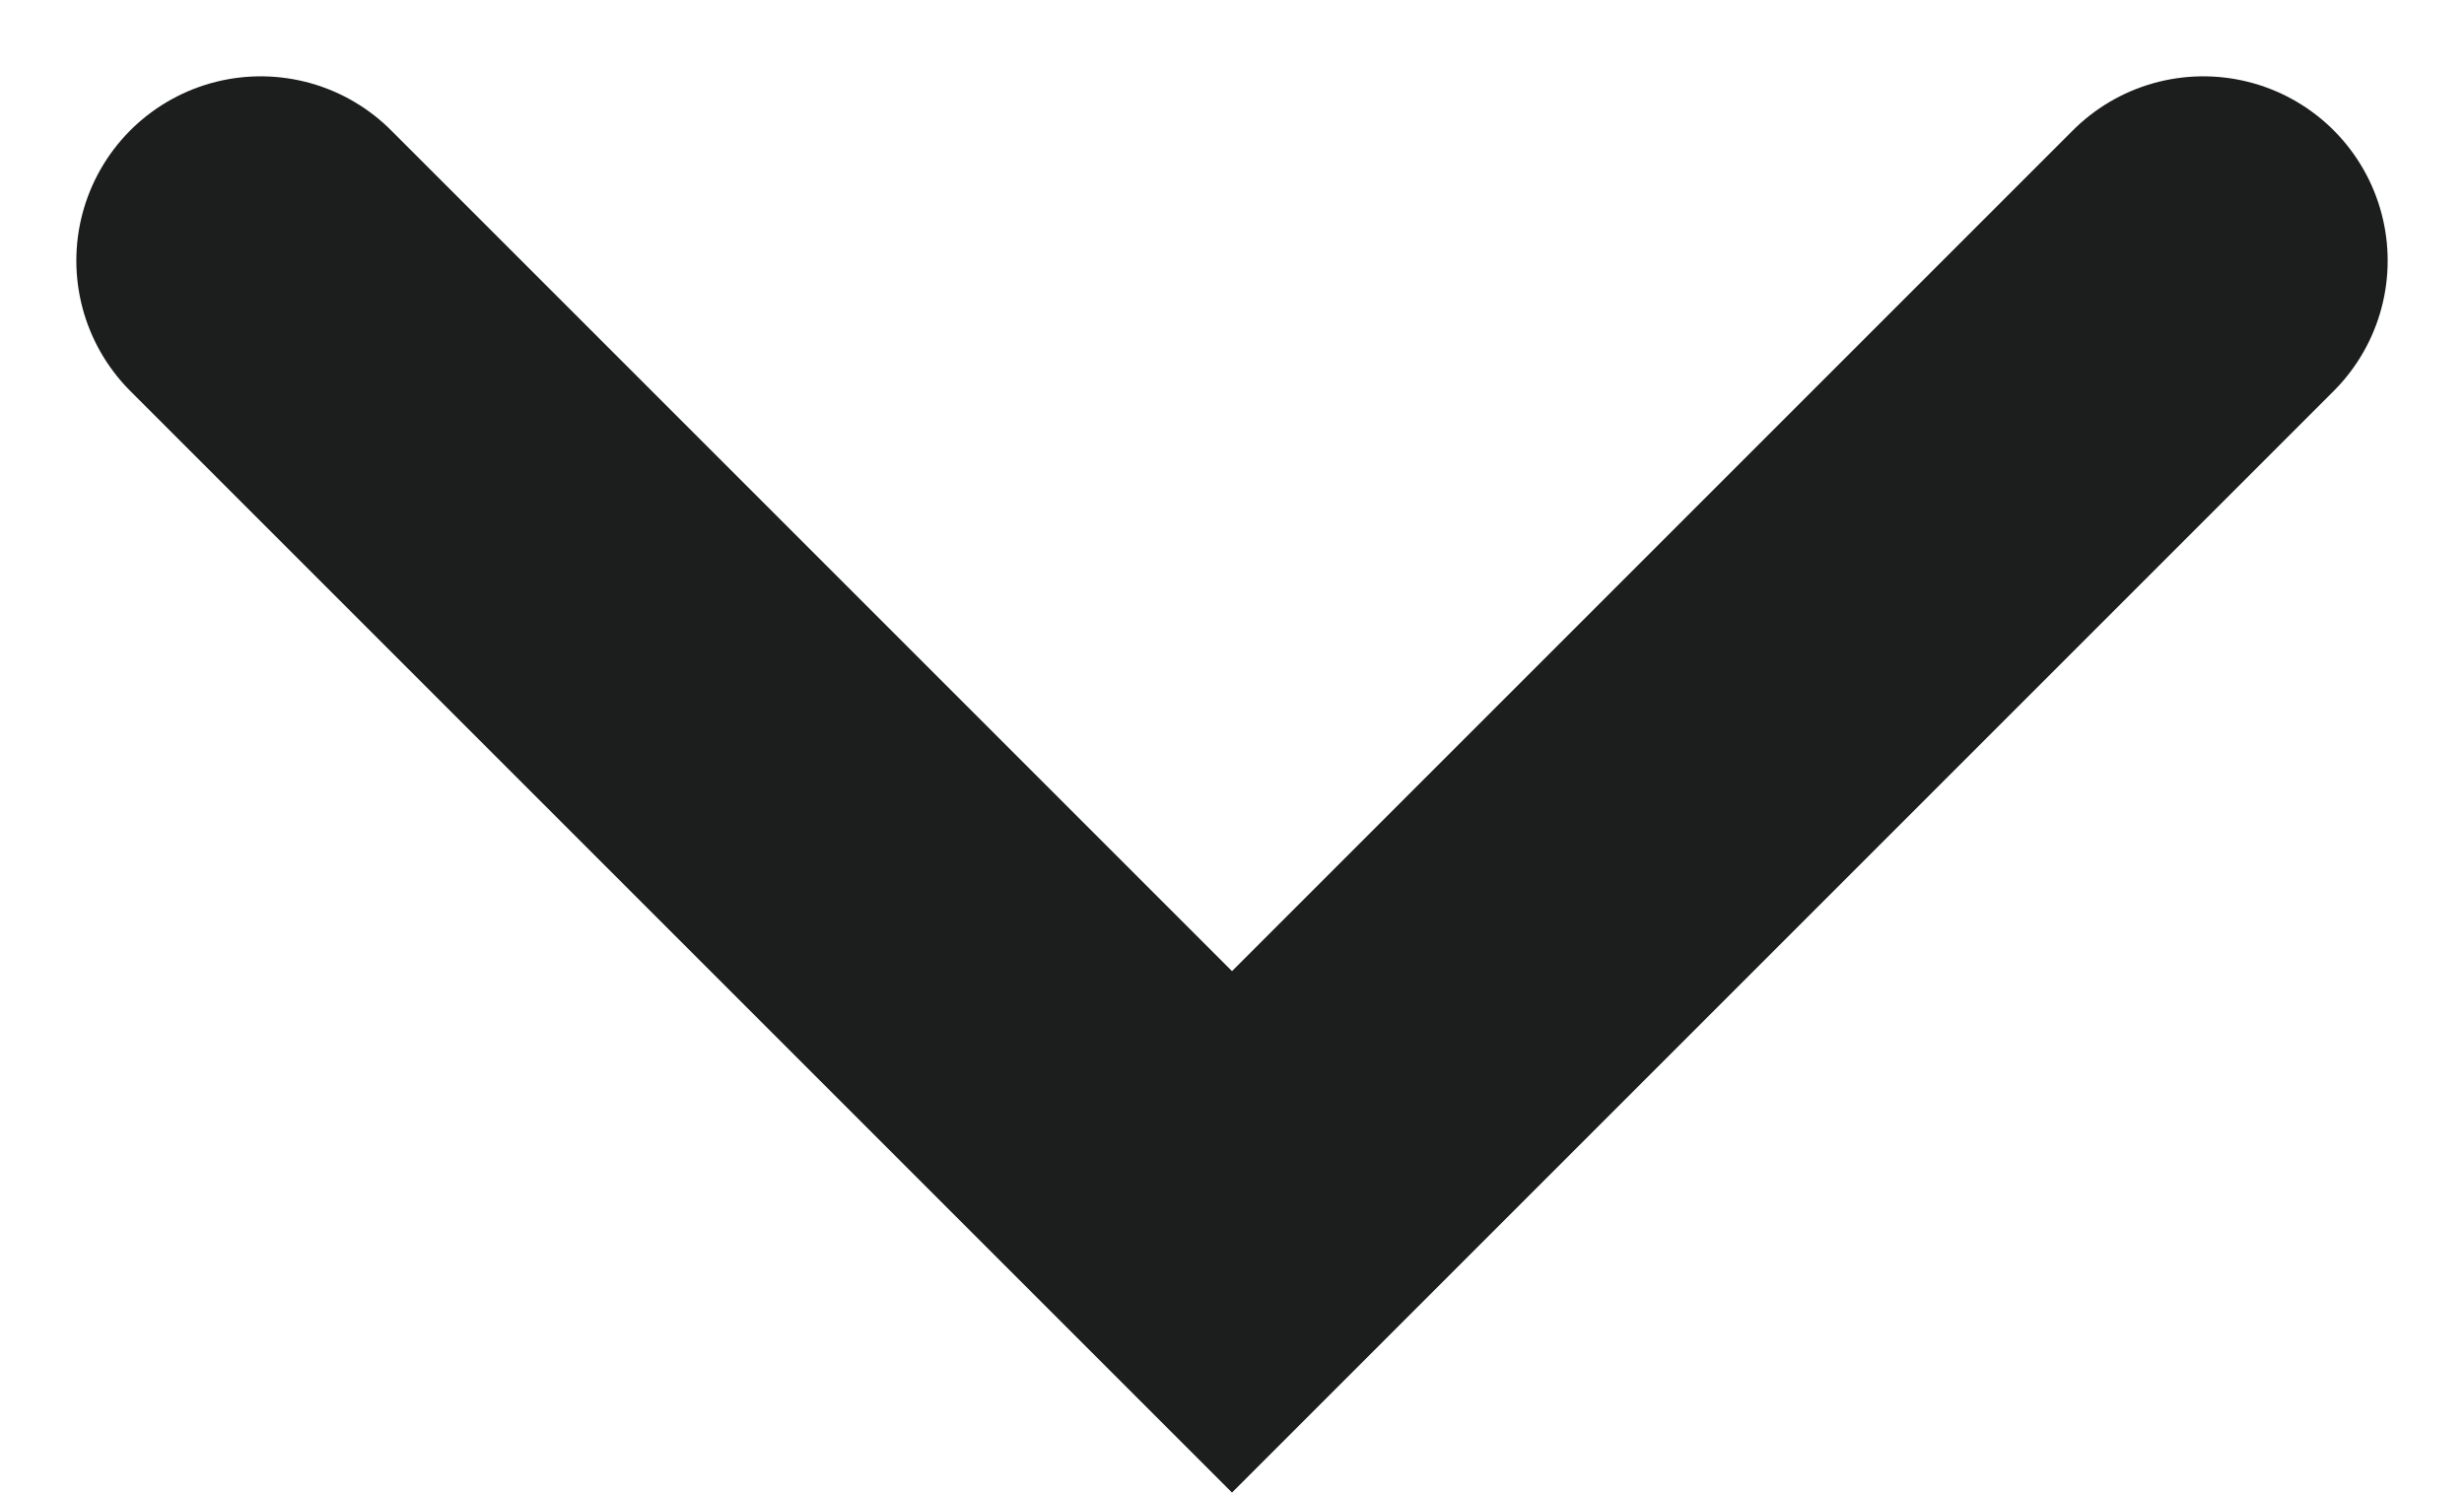 <svg xmlns="http://www.w3.org/2000/svg" width="6.682" height="4.048" viewBox="0 0 6.682 4.048"><defs><style>.a{fill:none;stroke:#1c1d1d;stroke-linecap:round;}</style></defs><path class="a" d="M4614.915,553.035l-2.634,2.634-2.634-2.634" transform="translate(-4608.94 -552.328)"/></svg>